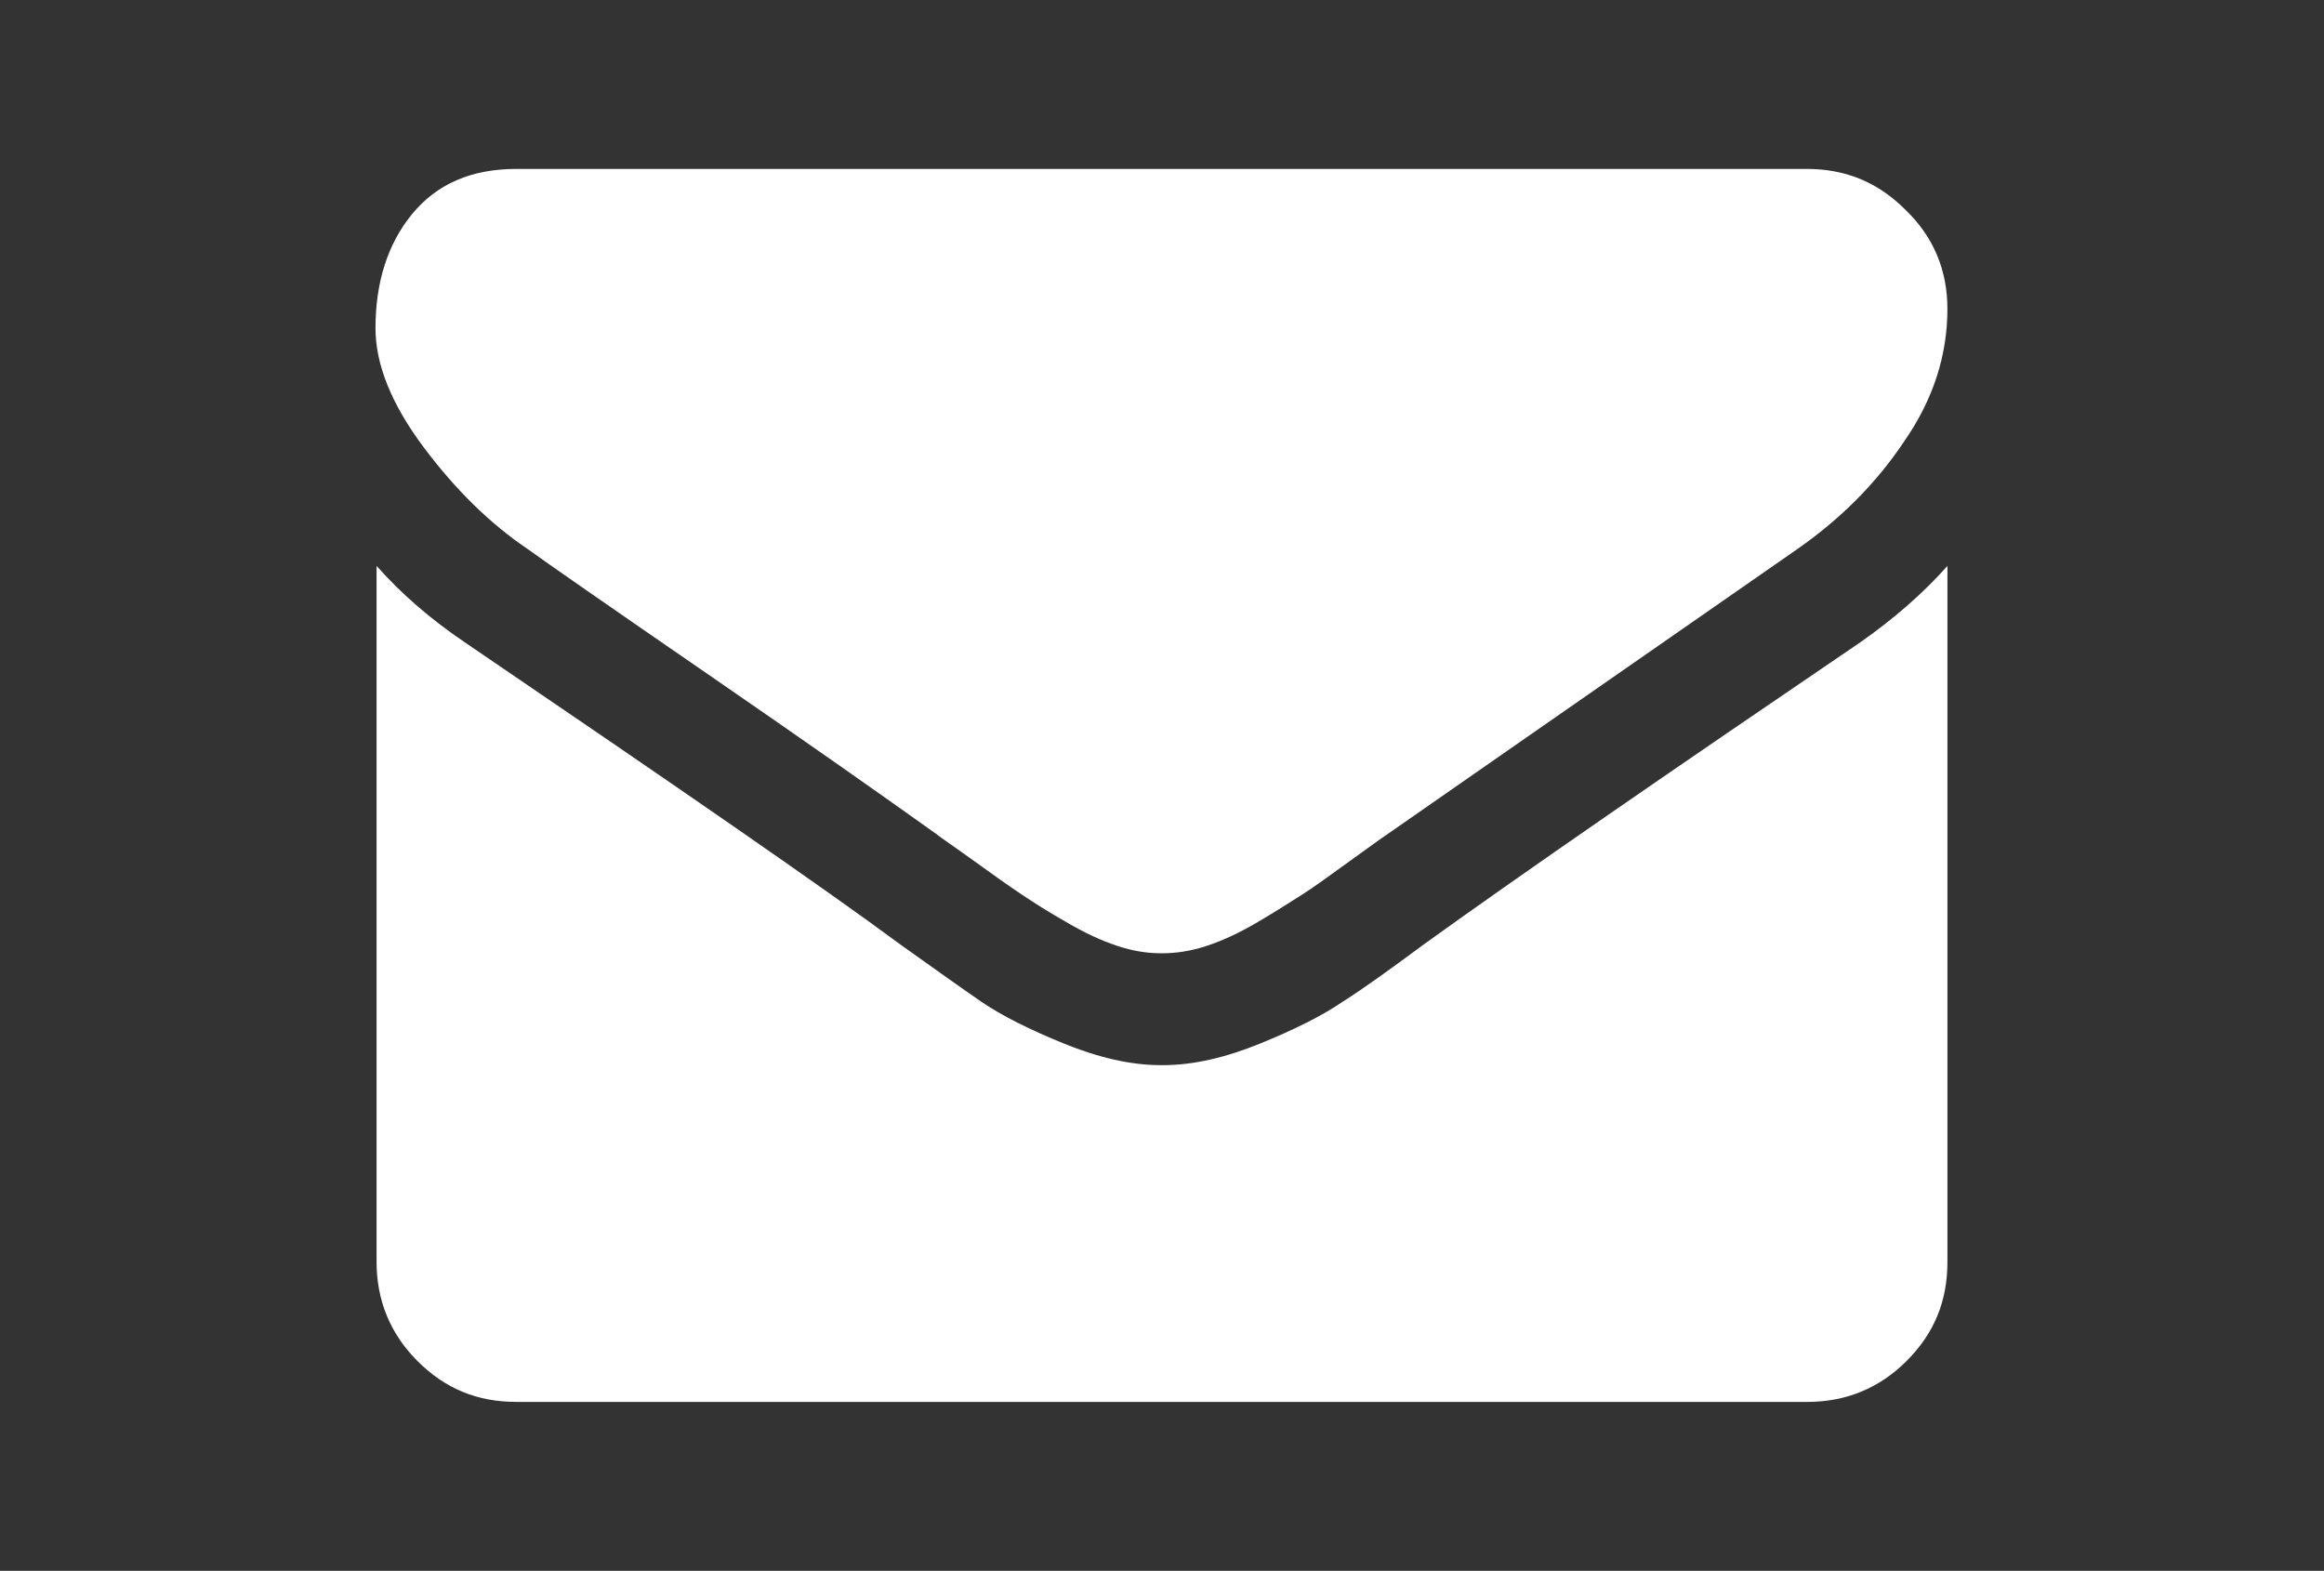 <?xml version="1.0" encoding="utf-8"?>
<!-- Generator: Adobe Illustrator 19.0.1, SVG Export Plug-In . SVG Version: 6.00 Build 0)  -->
<svg version="1.1" id="Capa_1" xmlns="http://www.w3.org/2000/svg" xmlns:xlink="http://www.w3.org/1999/xlink" x="0px" y="0px"
	 viewBox="-531 928 216 146" style="enable-background:new -531 928 216 146;" xml:space="preserve">
<rect x="-531" y="928" width="216" height="146" fill="#333333" stroke="none"/>
<style type="text/css">
	.st0{fill:#FFFFFF;}
</style>
<g>
	<path class="st0" d="M-482,979c1.8,1.3,7.4,5.2,16.7,11.6c9.3,6.4,16.4,11.4,21.3,14.9c0.5,0.4,1.7,1.2,3.5,2.5
		c1.8,1.3,3.2,2.3,4.4,3.1c1.2,0.8,2.6,1.7,4.2,2.6c1.7,1,3.2,1.7,4.7,2.2c1.5,0.5,2.8,0.7,4.1,0.7h0.1h0.1c1.2,0,2.6-0.2,4.1-0.7
		c1.5-0.5,3-1.2,4.7-2.2c1.7-1,3.1-1.9,4.2-2.6s2.6-1.8,4.4-3.1c1.8-1.3,2.9-2.1,3.5-2.5c5-3.5,17.7-12.3,38.1-26.5
		c4-2.8,7.3-6.1,9.9-10c2.7-3.9,4-8,4-12.3c0-3.6-1.3-6.7-3.9-9.2c-2.6-2.6-5.6-3.8-9.2-3.8H-483c-4.2,0-7.4,1.4-9.7,4.2
		c-2.3,2.8-3.4,6.4-3.4,10.6c0,3.4,1.5,7.1,4.5,11.1S-485.4,976.7-482,979z"/>
	<path class="st0" d="M-358.1,987.7c-17.8,12.1-31.3,21.4-40.6,28.1c-3.1,2.3-5.6,4.1-7.5,5.3c-1.9,1.3-4.5,2.6-7.7,3.9
		c-3.2,1.3-6.2,2-9,2h-0.1h-0.1c-2.8,0-5.8-0.7-9-2c-3.2-1.3-5.8-2.6-7.7-3.9c-1.9-1.3-4.4-3.1-7.5-5.3
		c-7.3-5.4-20.8-14.7-40.5-28.1c-3.1-2.1-5.8-4.4-8.2-7.1v64.7c0,3.6,1.3,6.7,3.8,9.2c2.6,2.6,5.6,3.8,9.2,3.8H-363
		c3.6,0,6.7-1.3,9.2-3.8c2.6-2.6,3.8-5.6,3.8-9.2v-64.7C-352.3,983.2-355.1,985.6-358.1,987.7z"/>
</g>
</svg>
